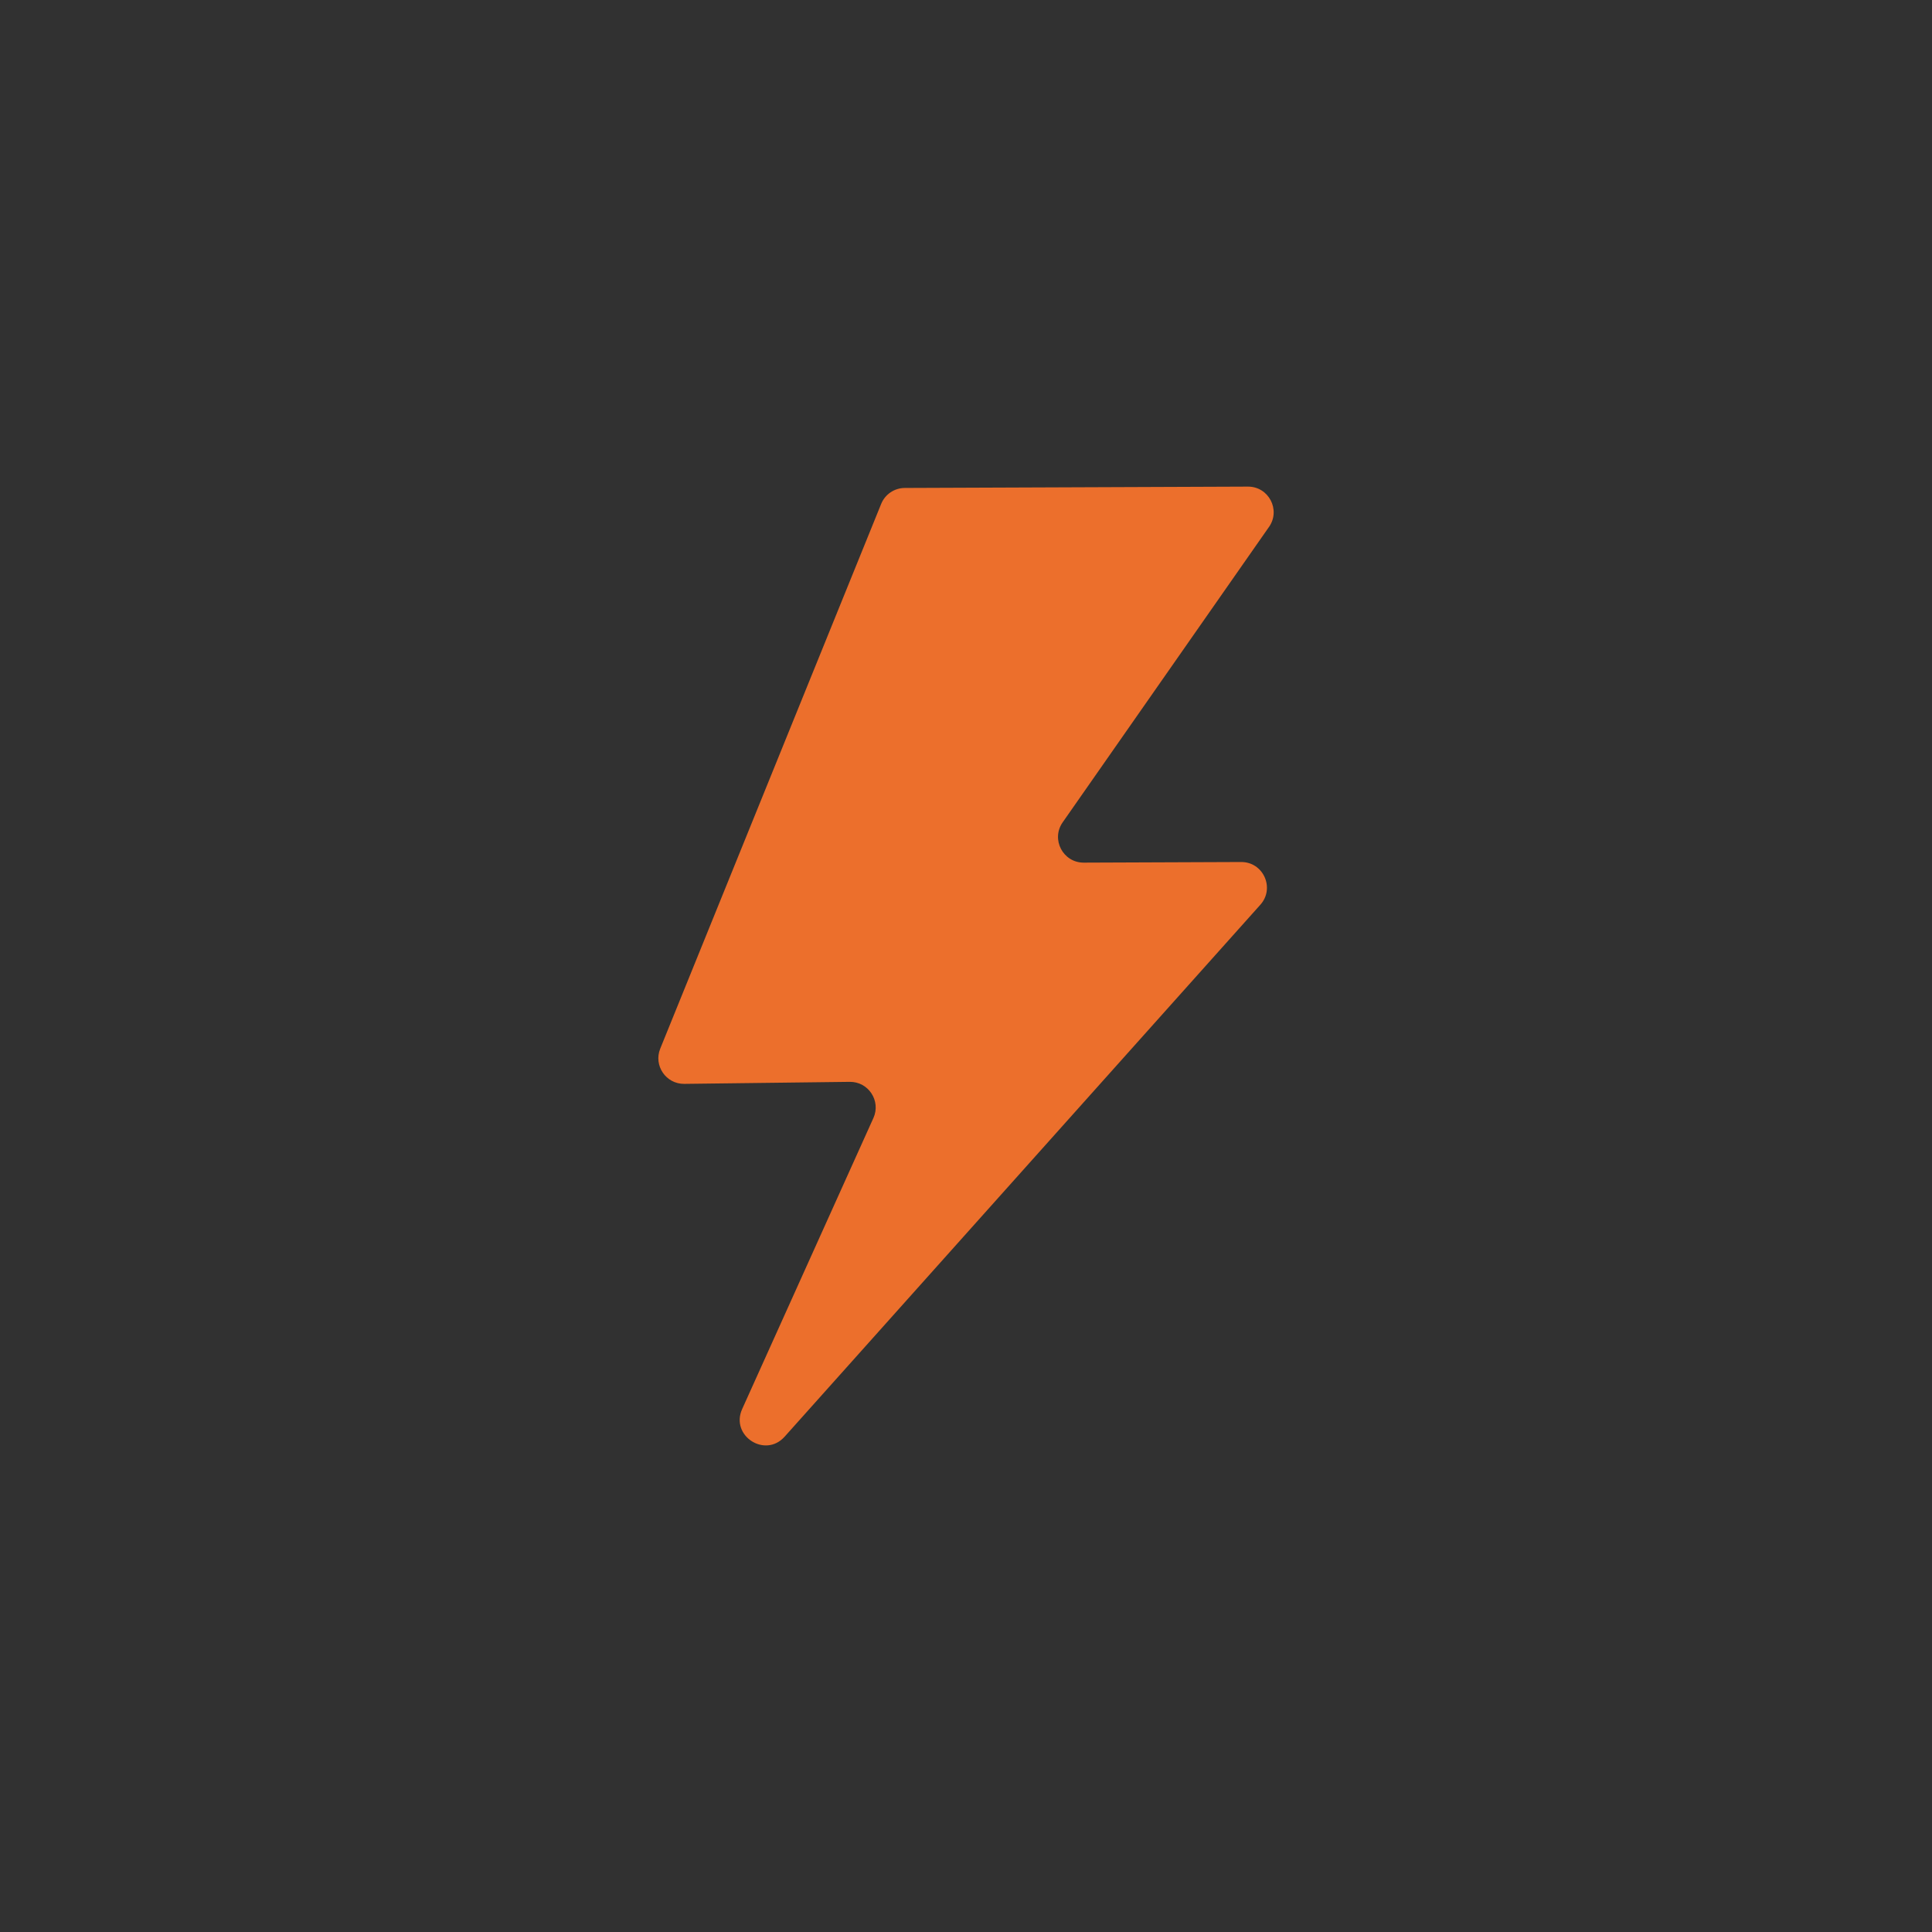 <?xml version="1.0" encoding="UTF-8"?>
<svg id="Camada_1" data-name="Camada 1" xmlns="http://www.w3.org/2000/svg" viewBox="0 0 1080 1080">
  <defs>
    <style>
      .cls-1 {
        fill: #ec6f2c !important;
      }

      .cls-1, .cls-2 {
        stroke-width: 0px;
      }

      .cls-2 {
        fill: #313131;
      }
    </style>
  </defs>
  <rect class="cls-2" width="1080" height="1080"/>
  <path class="cls-1" d="M709.39,294.54l-115.35,165.15c-6.65,9.52.19,22.58,11.8,22.53l87.98-.35c12.41-.05,19.01,14.63,10.73,23.88l-265.94,297.36c-10.92,12.21-30.47-.51-23.74-15.44l73.37-162.69c4.31-9.55-2.76-20.34-13.23-20.22l-92.48,1.13c-10.24.12-17.3-10.22-13.45-19.71l123.49-304.47c2.18-5.39,7.41-8.92,13.22-8.94l191.8-.75c11.61-.05,18.45,13.01,11.8,22.53Z"/>
</svg>